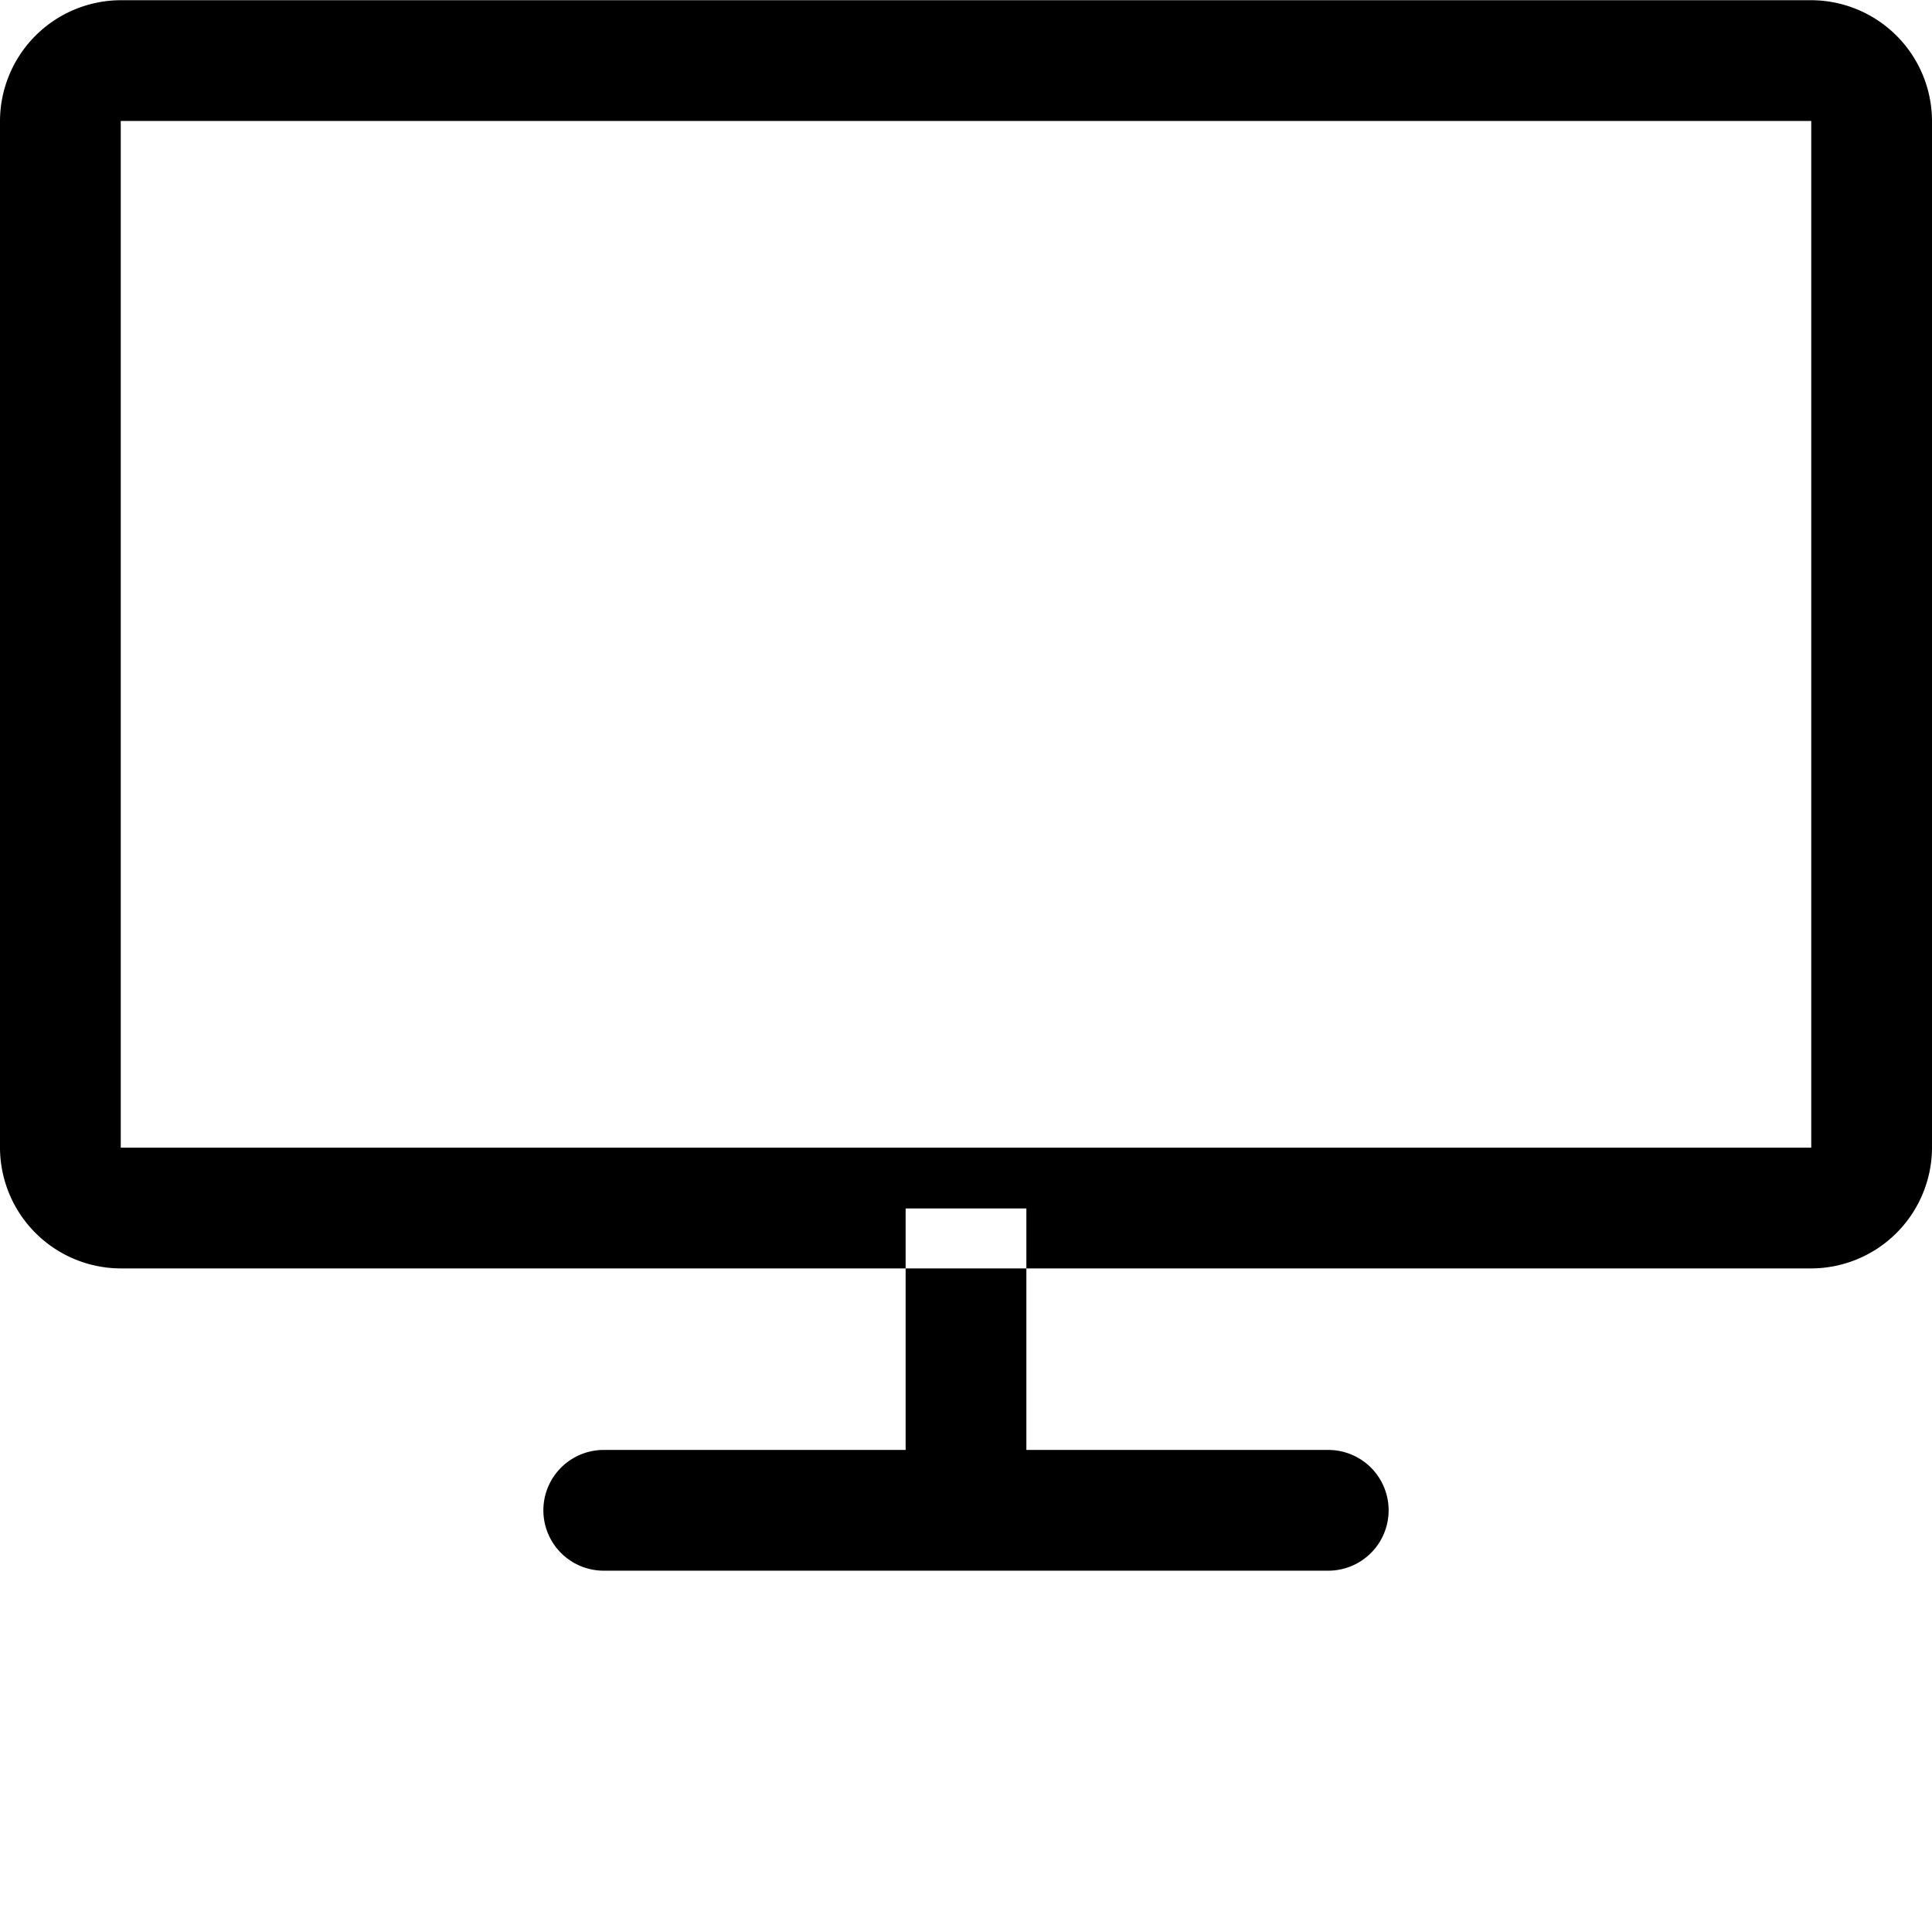 <svg xmlns="http://www.w3.org/2000/svg" width="64" height="64" viewBox="0 0 64 64">
  
  <path id="Monitor" d="M1020,483.976v34.011H964V483.976h56m0-4H964a4.013,4.013,0,0,0-4,4v34.011a4.012,4.012,0,0,0,4,4h56a4.012,4.012,0,0,0,4-4V483.976a4.012,4.012,0,0,0-4-4h0ZM994,520v8h10a2,2,0,1,1,0,4H980a2,2,0,1,1,0-4h10v-8h4Z" transform="translate(-960 -479.969)"/>
</svg>
